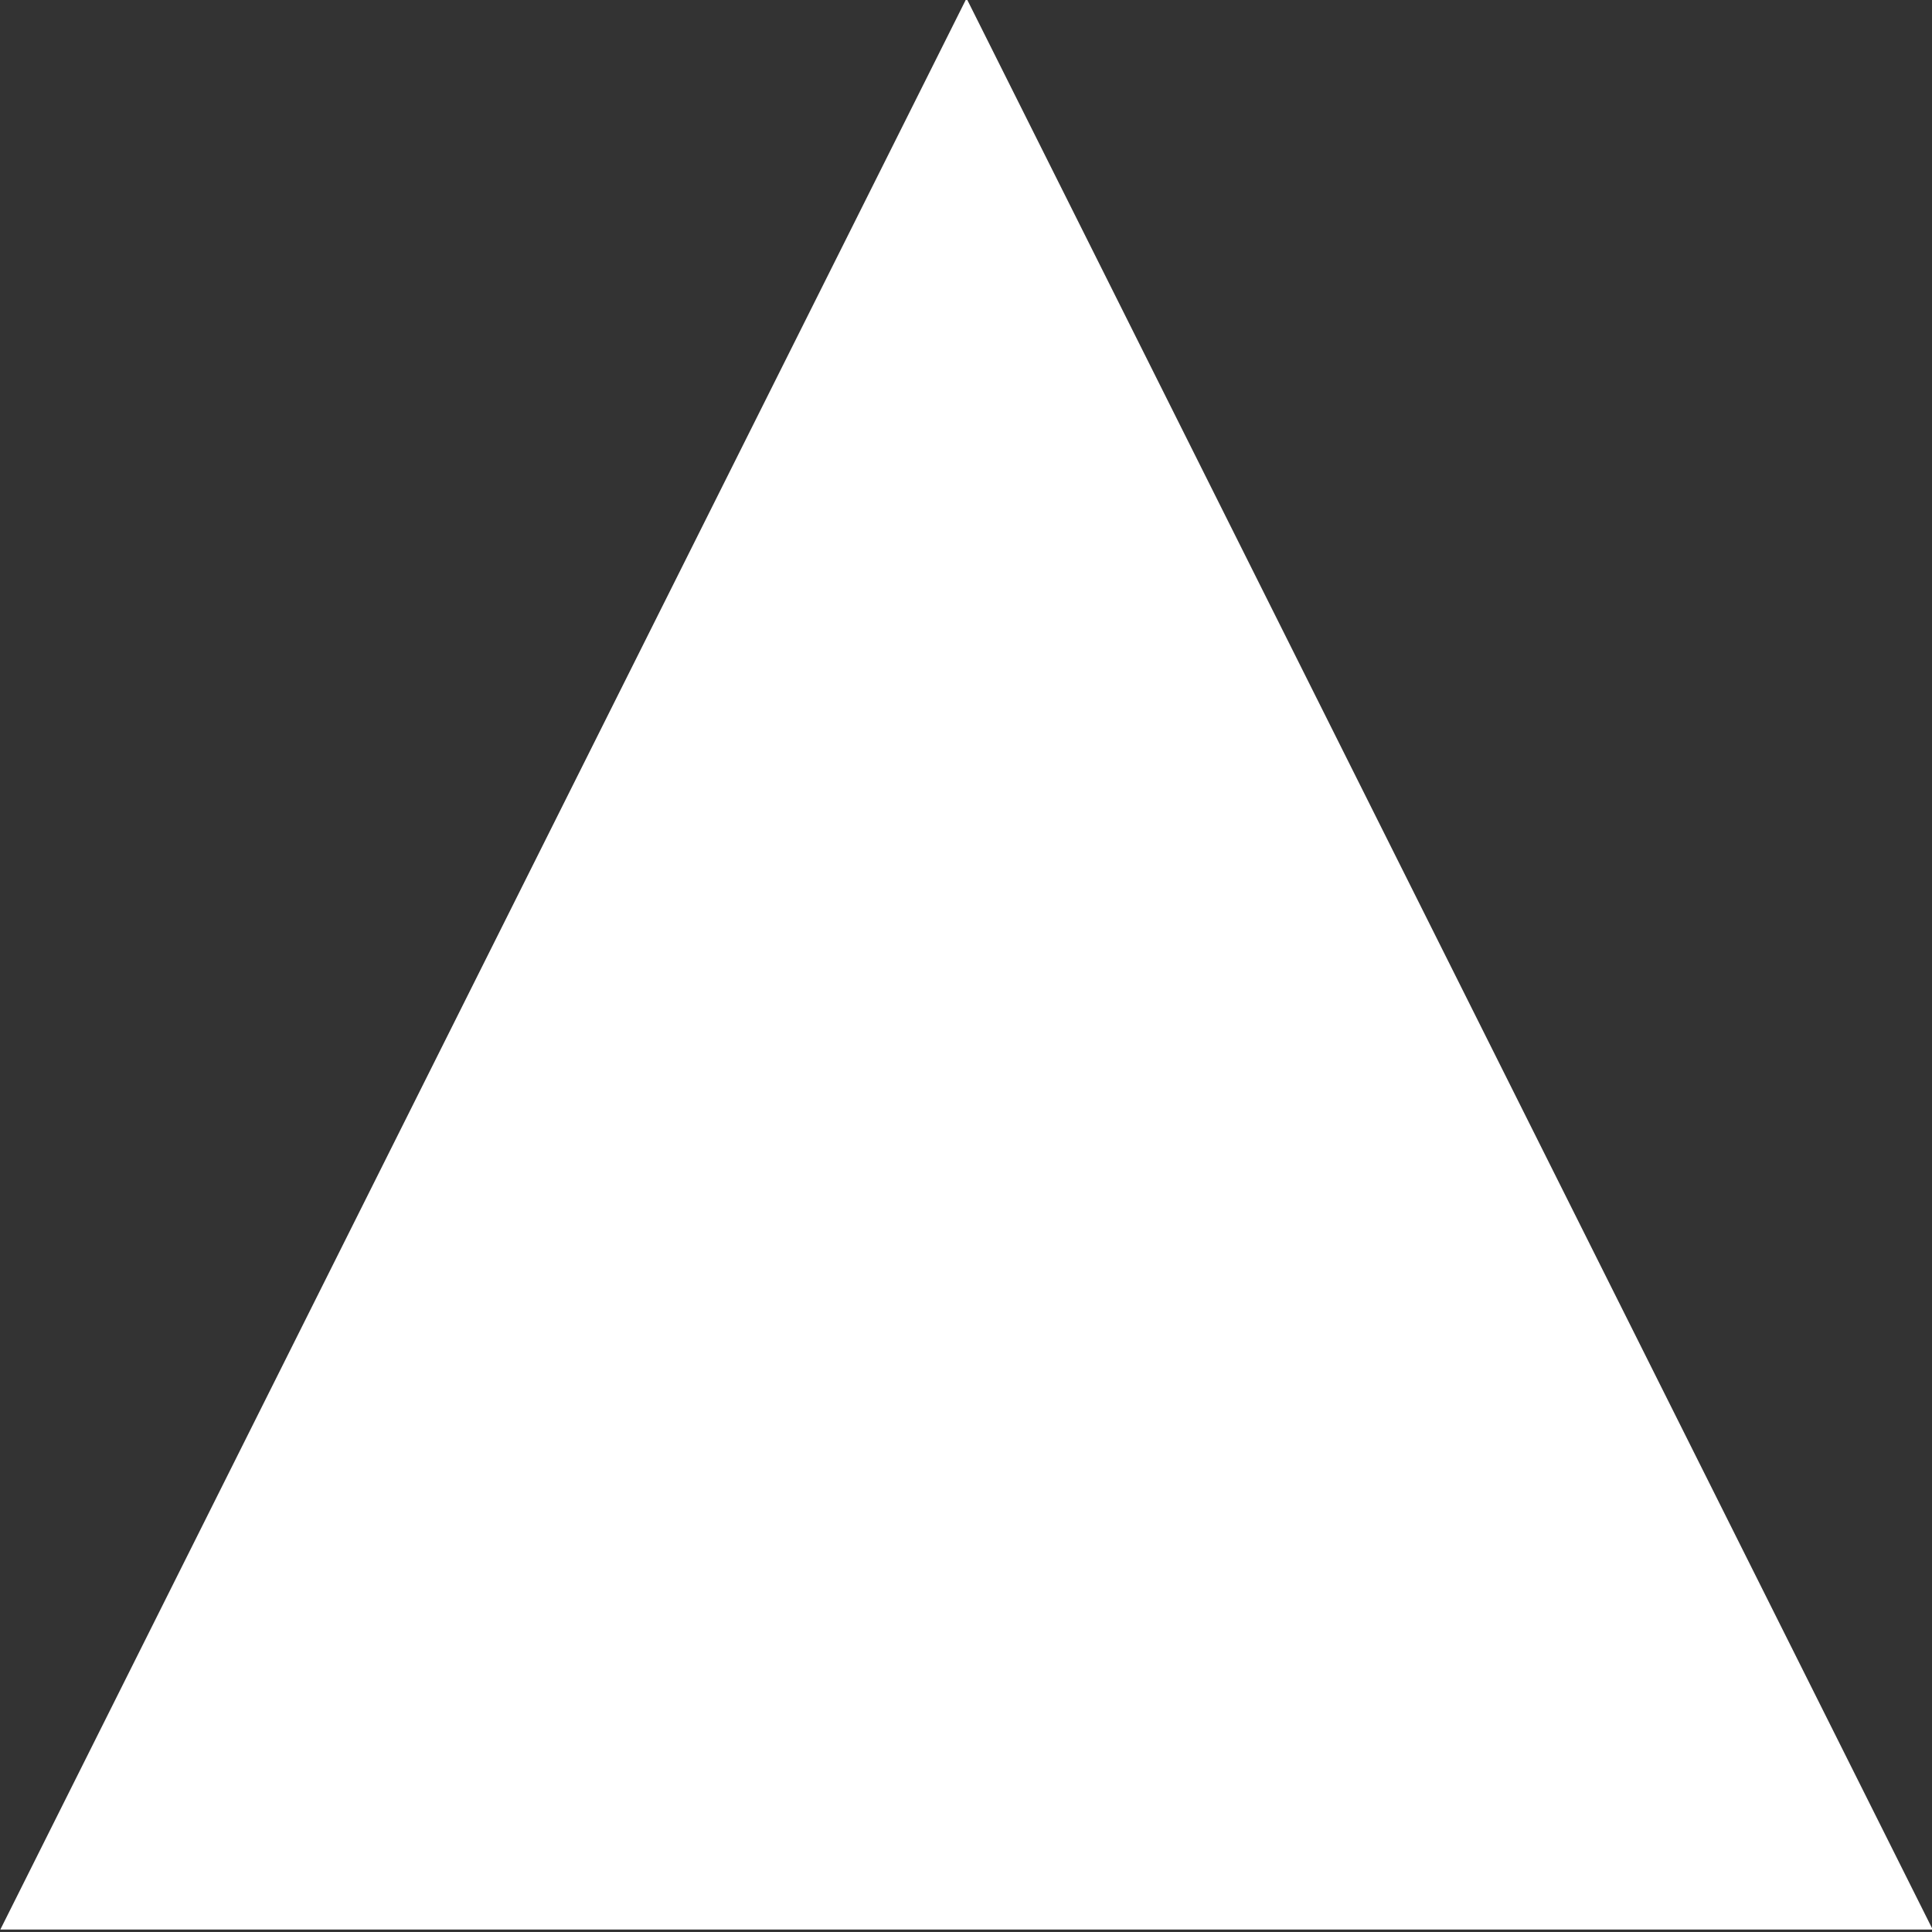 <?xml version="1.0" encoding="UTF-8" standalone="no"?>
<!-- Created with Inkscape (http://www.inkscape.org/) -->

<svg
   width="100mm"
   height="100mm"
   viewBox="0 0 100 100"
   version="1.1"
   id="svg771"
   inkscape:version="1.1.1 (3bf5ae0d25, 2021-09-20)"
   sodipodi:docname="antigen.triangle.svg"
   xmlns:inkscape="http://www.inkscape.org/namespaces/inkscape"
   xmlns:sodipodi="http://sodipodi.sourceforge.net/DTD/sodipodi-0.dtd"
   xmlns="http://www.w3.org/2000/svg"
   xmlns:svg="http://www.w3.org/2000/svg">
  <rect x="0" y="0" width="100" height="100" fill="#333333" stroke="none"/>
  <sodipodi:namedview
     id="namedview773"
     pagecolor="#505050"
     bordercolor="#ffffff"
     borderopacity="1"
     inkscape:pageshadow="0"
     inkscape:pageopacity="0"
     inkscape:pagecheckerboard="1"
     inkscape:document-units="mm"
     showgrid="false"
     inkscape:zoom="1.0935553"
     inkscape:cx="136.71005"
     inkscape:cy="299.48188"
     inkscape:window-width="1916"
     inkscape:window-height="1037"
     inkscape:window-x="0"
     inkscape:window-y="0"
     inkscape:window-maximized="1"
     inkscape:current-layer="layer1"
     width="100mm" />
  <defs
     id="defs768" />
  <g
     inkscape:label="Layer 1"
     inkscape:groupmode="layer"
     id="layer1">
    <path
       sodipodi:type="star"
       style="fill:#ffffff"
       id="path797"
       inkscape:flatsided="true"
       sodipodi:sides="3"
       sodipodi:cx="327.93369"
       sodipodi:cy="503.30212"
       sodipodi:r1="125.26065"
       sodipodi:r2="62.630322"
       sodipodi:arg1="0.52359878"
       sodipodi:arg2="1.5707963"
       inkscape:rounded="0"
       inkscape:randomized="0"
       d="m 436.413,565.932 -216.958,0 108.479,-187.891 z"
       transform="matrix(0.461,0,0,0.532,-101.151,-201.203)"
       inkscape:transform-center-x="3.7694277e-06"
       inkscape:transform-center-y="-16.666661" />
  </g>
</svg>

